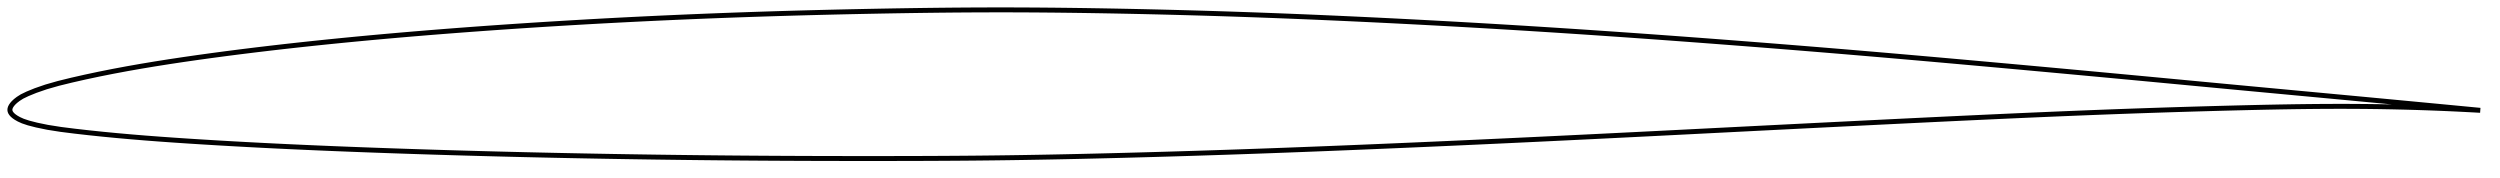 <?xml version="1.0" encoding="utf-8" ?>
<svg baseProfile="full" height="72.17" version="1.1" width="1012.009" xmlns="http://www.w3.org/2000/svg" xmlns:ev="http://www.w3.org/2001/xml-events" xmlns:xlink="http://www.w3.org/1999/xlink"><defs /><polygon fill="none" points="1004.009,44.66 1001.233,44.395 997.879,44.074 994.345,43.737 990.612,43.382 986.66,43.006 982.467,42.608 978.013,42.186 973.276,41.738 968.243,41.262 962.908,40.76 957.283,40.231 951.432,39.682 945.658,39.141 939.985,38.611 934.354,38.085 928.721,37.559 923.053,37.029 917.327,36.494 911.529,35.951 905.657,35.401 899.758,34.846 893.899,34.294 888.062,33.744 882.232,33.193 876.398,32.643 870.55,32.092 864.683,31.541 858.795,30.989 852.888,30.437 846.972,29.886 841.063,29.339 835.159,28.795 829.254,28.252 823.347,27.712 817.435,27.173 811.518,26.637 805.599,26.102 799.685,25.569 793.775,25.04 787.868,24.513 781.962,23.99 776.057,23.47 770.152,22.955 764.246,22.443 758.34,21.937 752.433,21.436 746.525,20.939 740.616,20.449 734.705,19.963 728.794,19.482 722.883,19.007 716.971,18.536 711.058,18.071 705.145,17.61 699.232,17.154 693.319,16.703 687.406,16.257 681.494,15.817 675.581,15.382 669.669,14.953 663.758,14.53 657.846,14.113 651.935,13.703 646.024,13.299 640.114,12.902 634.203,12.512 628.293,12.129 622.382,11.753 616.471,11.384 610.561,11.023 604.649,10.669 598.738,10.323 592.826,9.984 586.913,9.653 581,9.33 575.087,9.015 569.173,8.708 563.259,8.408 557.345,8.117 551.431,7.834 545.518,7.558 539.605,7.292 533.694,7.034 527.782,6.785 521.872,6.545 515.962,6.315 510.052,6.095 504.143,5.885 498.233,5.685 492.322,5.495 486.411,5.316 480.499,5.148 474.586,4.99 468.672,4.842 462.759,4.705 456.846,4.579 450.934,4.463 445.025,4.358 439.119,4.265 433.216,4.185 427.316,4.118 421.419,4.065 415.525,4.027 409.633,4.005 403.741,4.0 397.849,4.012 391.956,4.04 386.059,4.083 380.159,4.141 374.255,4.212 368.347,4.296 362.436,4.391 356.521,4.497 350.604,4.612 344.687,4.736 338.769,4.869 332.852,5.012 326.936,5.165 321.022,5.328 315.11,5.501 309.201,5.686 303.293,5.881 297.387,6.088 291.483,6.306 285.58,6.536 279.678,6.777 273.776,7.03 267.875,7.295 261.974,7.572 256.074,7.861 250.174,8.163 244.275,8.476 238.376,8.802 232.479,9.141 226.581,9.492 220.685,9.855 214.79,10.231 208.896,10.619 203.004,11.02 197.113,11.434 191.224,11.861 185.337,12.302 179.453,12.757 173.571,13.227 167.692,13.711 161.816,14.212 155.944,14.729 150.077,15.262 144.213,15.813 138.355,16.382 132.502,16.97 126.654,17.577 120.812,18.206 114.974,18.855 109.142,19.528 103.313,20.223 97.489,20.943 91.67,21.689 85.859,22.462 80.061,23.264 74.282,24.096 68.531,24.961 62.809,25.865 57.112,26.813 51.436,27.814 45.772,28.873 40.127,29.997 34.526,31.187 29.007,32.439 23.633,33.76 18.649,35.184 14.394,36.655 11.135,37.983 8.892,39.072 7.351,40.051 6.277,40.889 5.497,41.62 4.92,42.279 4.5,42.885 4.212,43.454 4.046,43.995 4.0,44.516 4.079,45.023 4.284,45.526 4.614,46.031 5.08,46.548 5.705,47.086 6.533,47.66 7.652,48.292 9.245,49.011 11.555,49.784 14.846,50.63 19.297,51.548 24.613,52.386 30.253,53.096 35.912,53.738 41.597,54.332 47.324,54.884 53.098,55.397 58.914,55.875 64.757,56.319 70.618,56.734 76.49,57.126 82.369,57.497 88.252,57.852 94.139,58.191 100.029,58.515 105.921,58.824 111.815,59.118 117.712,59.399 123.613,59.668 129.517,59.924 135.424,60.17 141.334,60.405 147.247,60.63 153.162,60.847 159.08,61.056 164.999,61.257 170.919,61.45 176.84,61.636 182.762,61.815 188.684,61.986 194.606,62.15 200.528,62.307 206.45,62.457 212.373,62.6 218.296,62.736 224.22,62.866 230.144,62.989 236.069,63.106 241.994,63.217 247.92,63.321 253.846,63.42 259.772,63.512 265.698,63.598 271.623,63.678 277.548,63.752 283.473,63.82 289.398,63.882 295.322,63.937 301.247,63.986 307.173,64.029 313.1,64.066 319.028,64.097 324.958,64.122 330.89,64.142 336.823,64.156 342.756,64.165 348.689,64.17 354.622,64.17 360.553,64.165 366.481,64.155 372.405,64.139 378.325,64.115 384.241,64.083 390.154,64.042 396.063,63.99 401.97,63.927 407.875,63.852 413.781,63.764 419.688,63.665 425.597,63.555 431.509,63.436 437.424,63.307 443.342,63.169 449.262,63.024 455.186,62.872 461.11,62.713 467.036,62.548 472.962,62.377 478.888,62.199 484.814,62.016 490.739,61.826 496.663,61.631 502.587,61.429 508.51,61.222 514.434,61.009 520.358,60.79 526.282,60.566 532.207,60.337 538.134,60.104 544.061,59.865 549.988,59.623 555.917,59.377 561.846,59.127 567.776,58.874 573.706,58.617 579.636,58.356 585.566,58.092 591.497,57.826 597.427,57.556 603.358,57.283 609.288,57.008 615.218,56.729 621.149,56.449 627.08,56.165 633.011,55.879 638.942,55.591 644.874,55.301 650.805,55.009 656.738,54.714 662.67,54.418 668.603,54.121 674.537,53.822 680.471,53.522 686.405,53.221 692.34,52.92 698.276,52.619 704.212,52.318 710.149,52.017 716.086,51.717 722.024,51.418 727.961,51.119 733.899,50.821 739.837,50.523 745.773,50.227 751.709,49.932 757.644,49.638 763.576,49.345 769.507,49.054 775.436,48.765 781.363,48.478 787.289,48.194 793.214,47.913 799.139,47.635 805.066,47.36 810.996,47.09 816.928,46.823 822.865,46.562 828.803,46.306 834.743,46.055 840.681,45.812 846.614,45.576 852.539,45.348 858.45,45.128 864.343,44.918 870.218,44.716 876.076,44.523 881.923,44.339 887.765,44.163 893.613,43.995 899.482,43.834 905.388,43.681 911.31,43.537 917.169,43.407 922.966,43.294 928.714,43.199 934.438,43.126 940.173,43.076 945.964,43.052 951.857,43.059 957.637,43.1 963.169,43.17 968.423,43.266 973.391,43.383 978.077,43.516 982.496,43.662 986.664,43.818 990.602,43.982 994.329,44.152 997.864,44.327 1001.225,44.504 1004.009,44.66" stroke="black" stroke-width="2.0" /></svg>